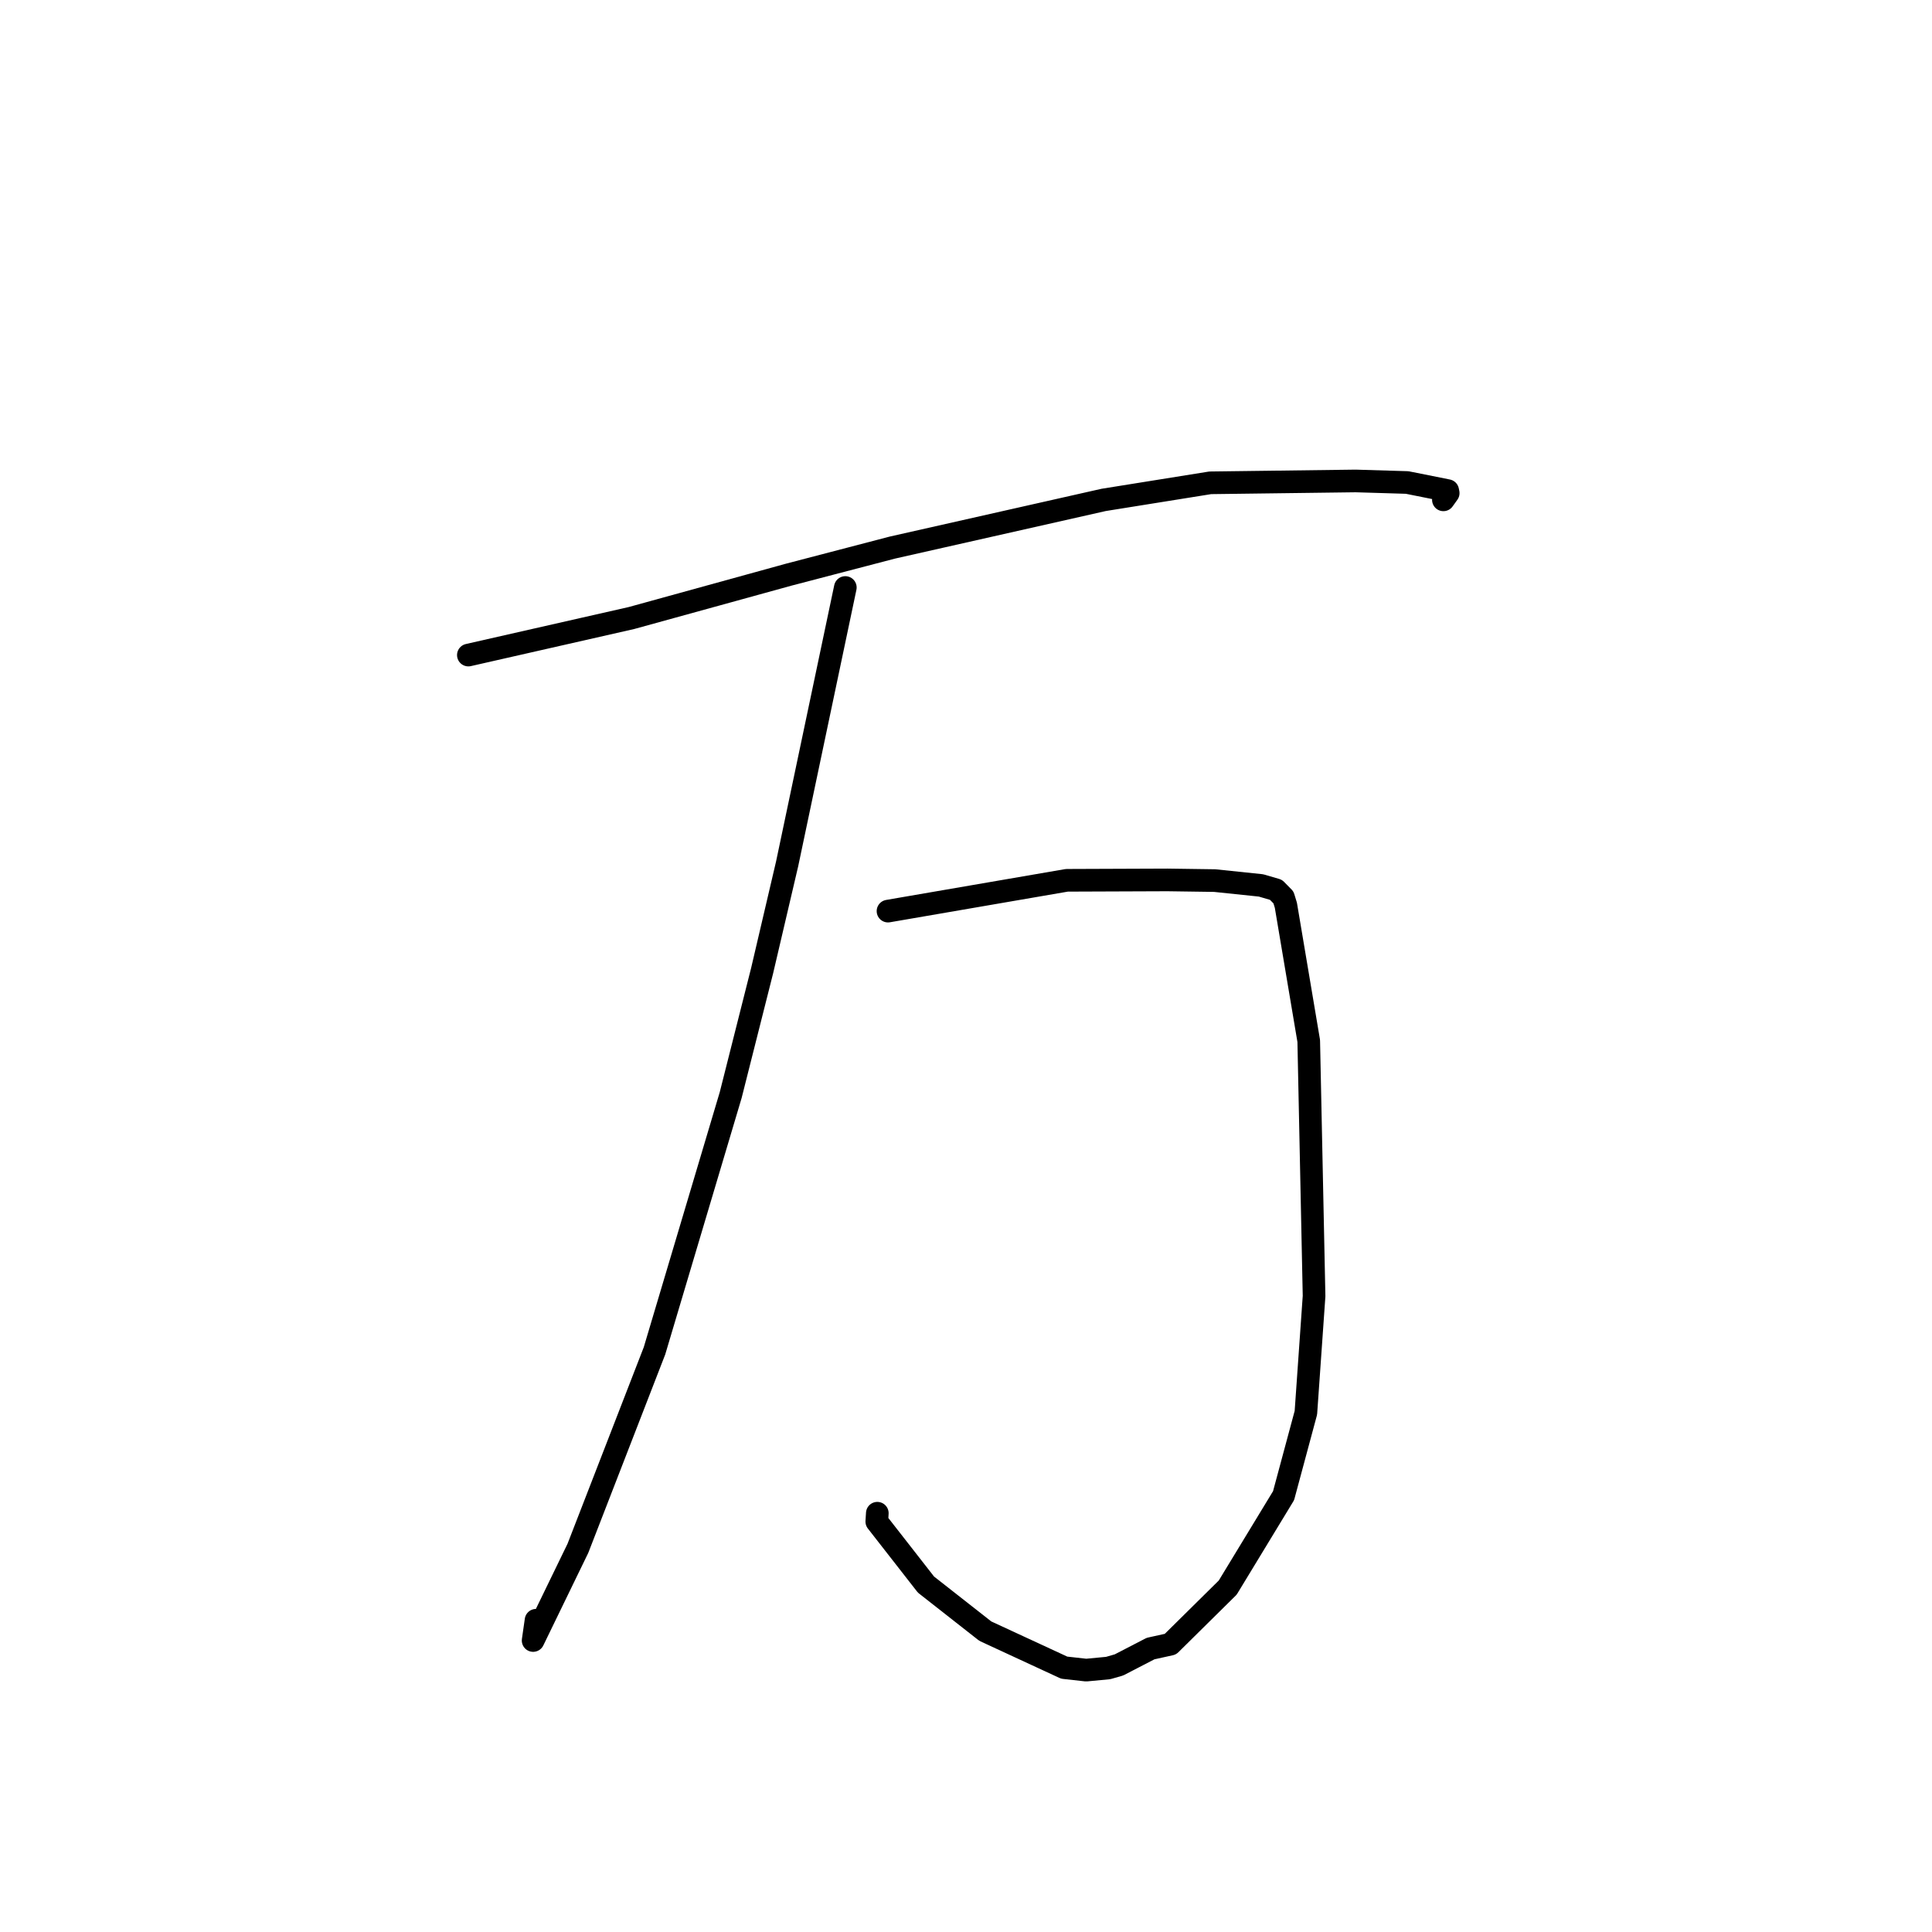 <?xml version="1.0" standalone="no"?>
    <svg width="256" height="256" xmlns="http://www.w3.org/2000/svg" version="1.1">
    <polyline stroke="black" stroke-width="3" stroke-linecap="round" fill="transparent" stroke-linejoin="round" points="62.061 86.8 83.674 81.891 104.535 76.139 118.244 72.558 146.241 66.24 160.361 63.976 179.631 63.729 186.451 63.934 191.829 65.01 191.889 65.315 191.894 65.343 191.467 65.94 191.258 66.232 " />
        <polyline stroke="black" stroke-width="3" stroke-linecap="round" fill="transparent" stroke-linejoin="round" points="117.665 120.727 141.365 116.645 154.684 116.594 160.946 116.682 167.083 117.322 169.072 117.902 170.067 118.913 170.385 119.953 173.414 137.932 174.121 171.733 173.037 187.196 170.079 198.183 162.68 210.362 155.086 217.864 152.455 218.445 148.266 220.612 146.837 221.022 143.925 221.298 141.012 220.973 130.559 216.135 122.696 209.965 116.18 201.616 116.249 200.51 " />
        <polyline stroke="black" stroke-width="3" stroke-linecap="round" fill="transparent" stroke-linejoin="round" points="112.01 77.847 104.3 114.46 100.991 128.594 96.823 145.093 86.723 178.995 76.574 205.163 70.642 217.376 71.027 214.691 " />
        </svg>